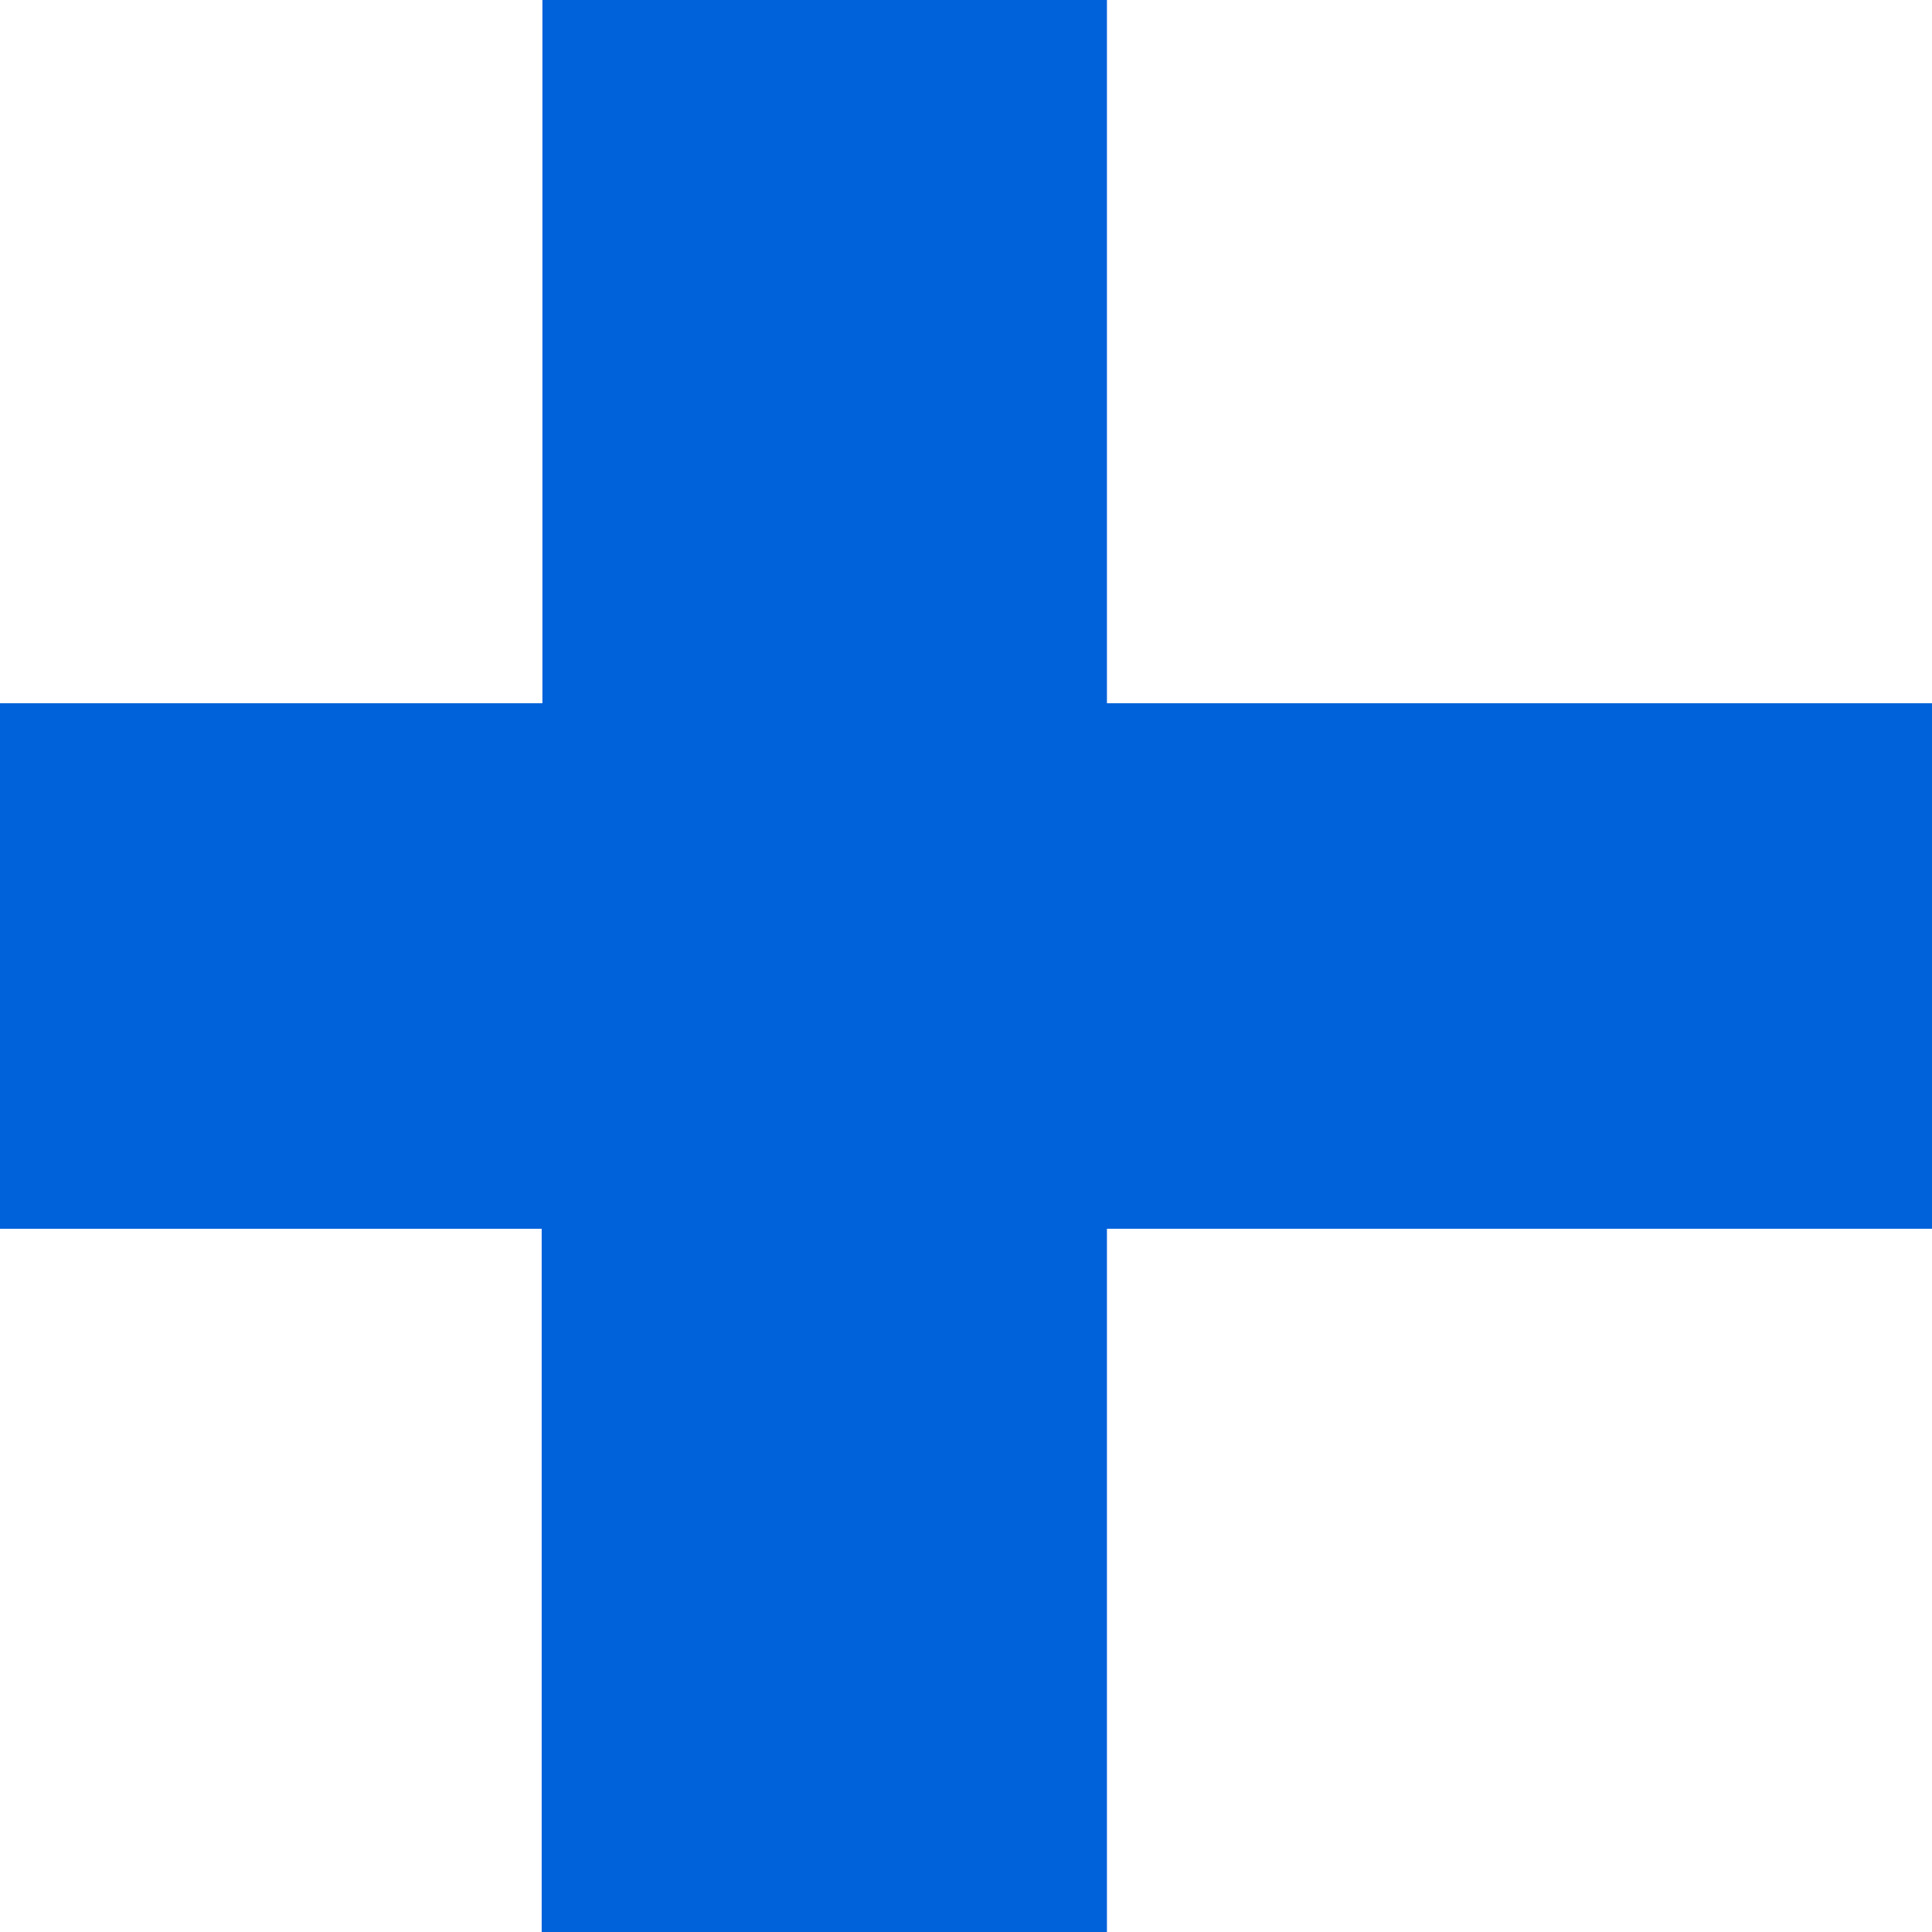 <?xml version="1.0" encoding="UTF-8"?>
<svg xmlns="http://www.w3.org/2000/svg" xmlns:xlink="http://www.w3.org/1999/xlink" width="40px" height="40px" viewBox="0 0 40 40" version="1.1">
<rect x="0" y="0" width="40" height="40" fill="#333333" stroke="none"/>
<g id="surface1">
<path style=" stroke:none;fill-rule:evenodd;fill:rgb(100%,100%,100%);fill-opacity:1;" d="M -8.25 25.441 L 11.23 25.441 L 11.23 40 L -8.25 40 Z M -8.25 25.441 "/>
<path style=" stroke:none;fill-rule:evenodd;fill:rgb(0%,38.431%,85.49%);fill-opacity:1;" d="M 11.215 0 L 22.93 0 L 22.93 40 L 11.215 40 Z M 11.215 0 "/>
<path style=" stroke:none;fill-rule:evenodd;fill:rgb(0%,38.431%,85.49%);fill-opacity:1;" d="M -8.25 14.547 L 61.879 14.547 L 61.879 25.453 L -8.25 25.453 Z M -8.25 14.547 "/>
<path style=" stroke:none;fill-rule:evenodd;fill:rgb(100%,100%,100%);fill-opacity:1;" d="M -8.25 0 L 11.23 0 L 11.23 14.559 L -8.25 14.559 Z M -8.25 0 "/>
<path style=" stroke:none;fill-rule:evenodd;fill:rgb(100%,100%,100%);fill-opacity:1;" d="M 22.918 25.441 L 61.879 25.441 L 61.879 40 L 22.918 40 Z M 22.918 25.441 "/>
<path style=" stroke:none;fill-rule:evenodd;fill:rgb(100%,100%,100%);fill-opacity:1;" d="M 22.918 0 L 61.879 0 L 61.879 14.559 L 22.918 14.559 Z M 22.918 0 "/>
<path style=" stroke:none;fill-rule:evenodd;fill:rgb(100%,100%,100%);fill-opacity:1;" d="M -8.25 25.441 L 11.23 25.441 L 11.23 40 L -8.25 40 Z M -8.25 25.441 "/>
<path style=" stroke:none;fill-rule:evenodd;fill:rgb(0%,38.431%,85.49%);fill-opacity:1;" d="M 11.215 0 L 22.93 0 L 22.93 40 L 11.215 40 Z M 11.215 0 "/>
<path style=" stroke:none;fill-rule:evenodd;fill:rgb(100%,100%,100%);fill-opacity:1;" d="M -8.25 0 L 11.23 0 L 11.23 14.559 L -8.25 14.559 Z M -8.25 0 "/>
<path style=" stroke:none;fill-rule:evenodd;fill:rgb(100%,100%,100%);fill-opacity:1;" d="M 22.918 25.441 L 61.879 25.441 L 61.879 40 L 22.918 40 Z M 22.918 25.441 "/>
<path style=" stroke:none;fill-rule:evenodd;fill:rgb(100%,100%,100%);fill-opacity:1;" d="M 22.918 0 L 61.879 0 L 61.879 14.559 L 22.918 14.559 Z M 22.918 0 "/>
</g>
</svg>

